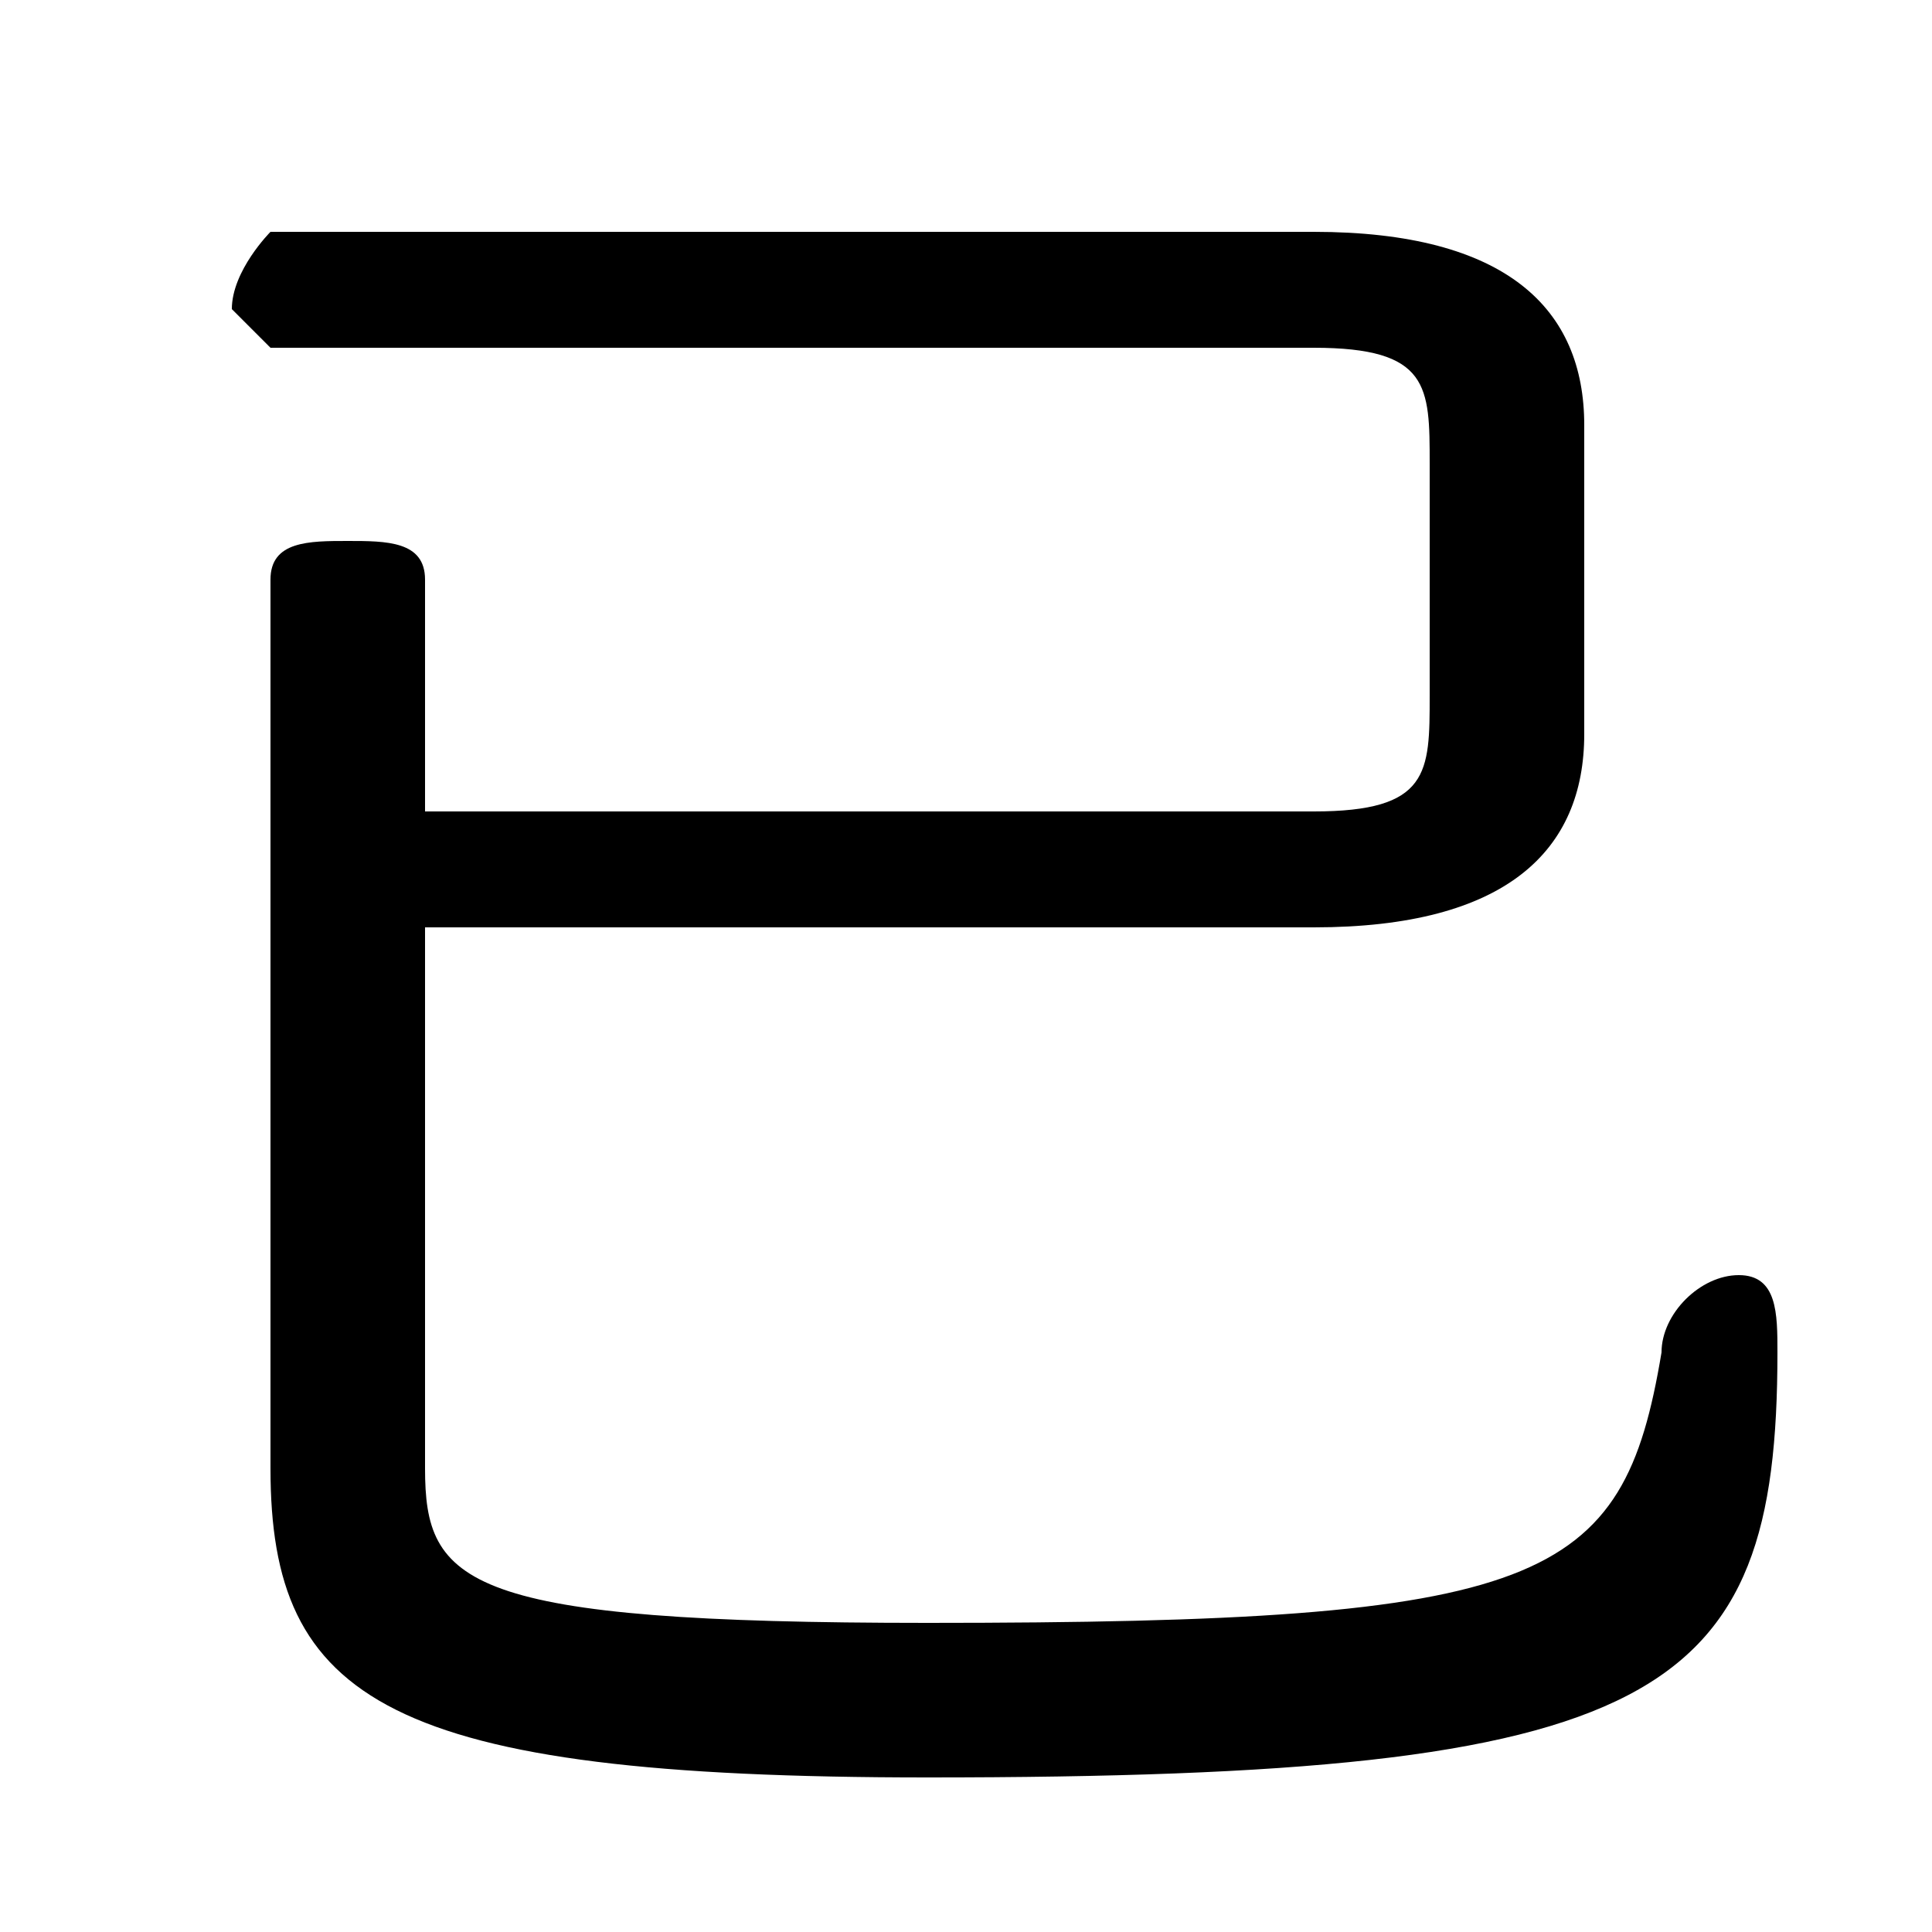 <svg xmlns="http://www.w3.org/2000/svg" viewBox="0 -44.0 50.0 50.0">
    <rect x="0" y="-44.0" width="50.0" height="50.0" fill="#808080" stroke="none"/>
    <g transform="scale(1, -1)">
        <!-- ボディの枠 -->
        <rect x="0" y="-6.0" width="50.0" height="50.0"
            stroke="white" fill="white"/>
        <!-- グリフ座標系の原点 -->
        <circle cx="0" cy="0" r="5" fill="white"/>
        <!-- グリフのアウトライン -->
        <g style="fill:black;stroke:#000000;stroke-width:0;stroke-linecap:round;stroke-linejoin:round;">
        <path d="M 11.0 23.0 L 11.0 29.0 C 11.0 30.0 10.0 30.0 9.0 30.0 C 8.0 30.0 7.0 30.0 7.0 29.0 L 7.0 6.0 C 7.0 -0.0 10.0 -2.0 24.0 -2.0 C 43.0 -2.0 46.0 0.0 46.0 9.0 C 46.0 10.0 46.0 11.0 45.0 11.0 C 44.0 11.0 43.0 10.0 43.0 9.0 C 42.0 3.0 40.0 2.0 24.0 2.0 C 12.0 2.0 11.0 3.0 11.0 6.0 L 11.0 20.0 L 34.0 20.0 C 39.0 20.0 41.0 22.0 41.0 25.0 L 41.0 33.0 C 41.0 36.0 39.0 38.0 34.0 38.0 L 7.0 38.0 C 7.0 38.0 6.0 37.0 6.0 36.0 C 6.0 36.0 7.0 35.0 7.0 35.0 L 34.0 35.0 C 37.0 35.0 37.0 34.0 37.0 32.0 L 37.0 26.0 C 37.0 24.0 37.0 23.0 34.0 23.0 Z"/>
    </g>
    </g>
</svg>
